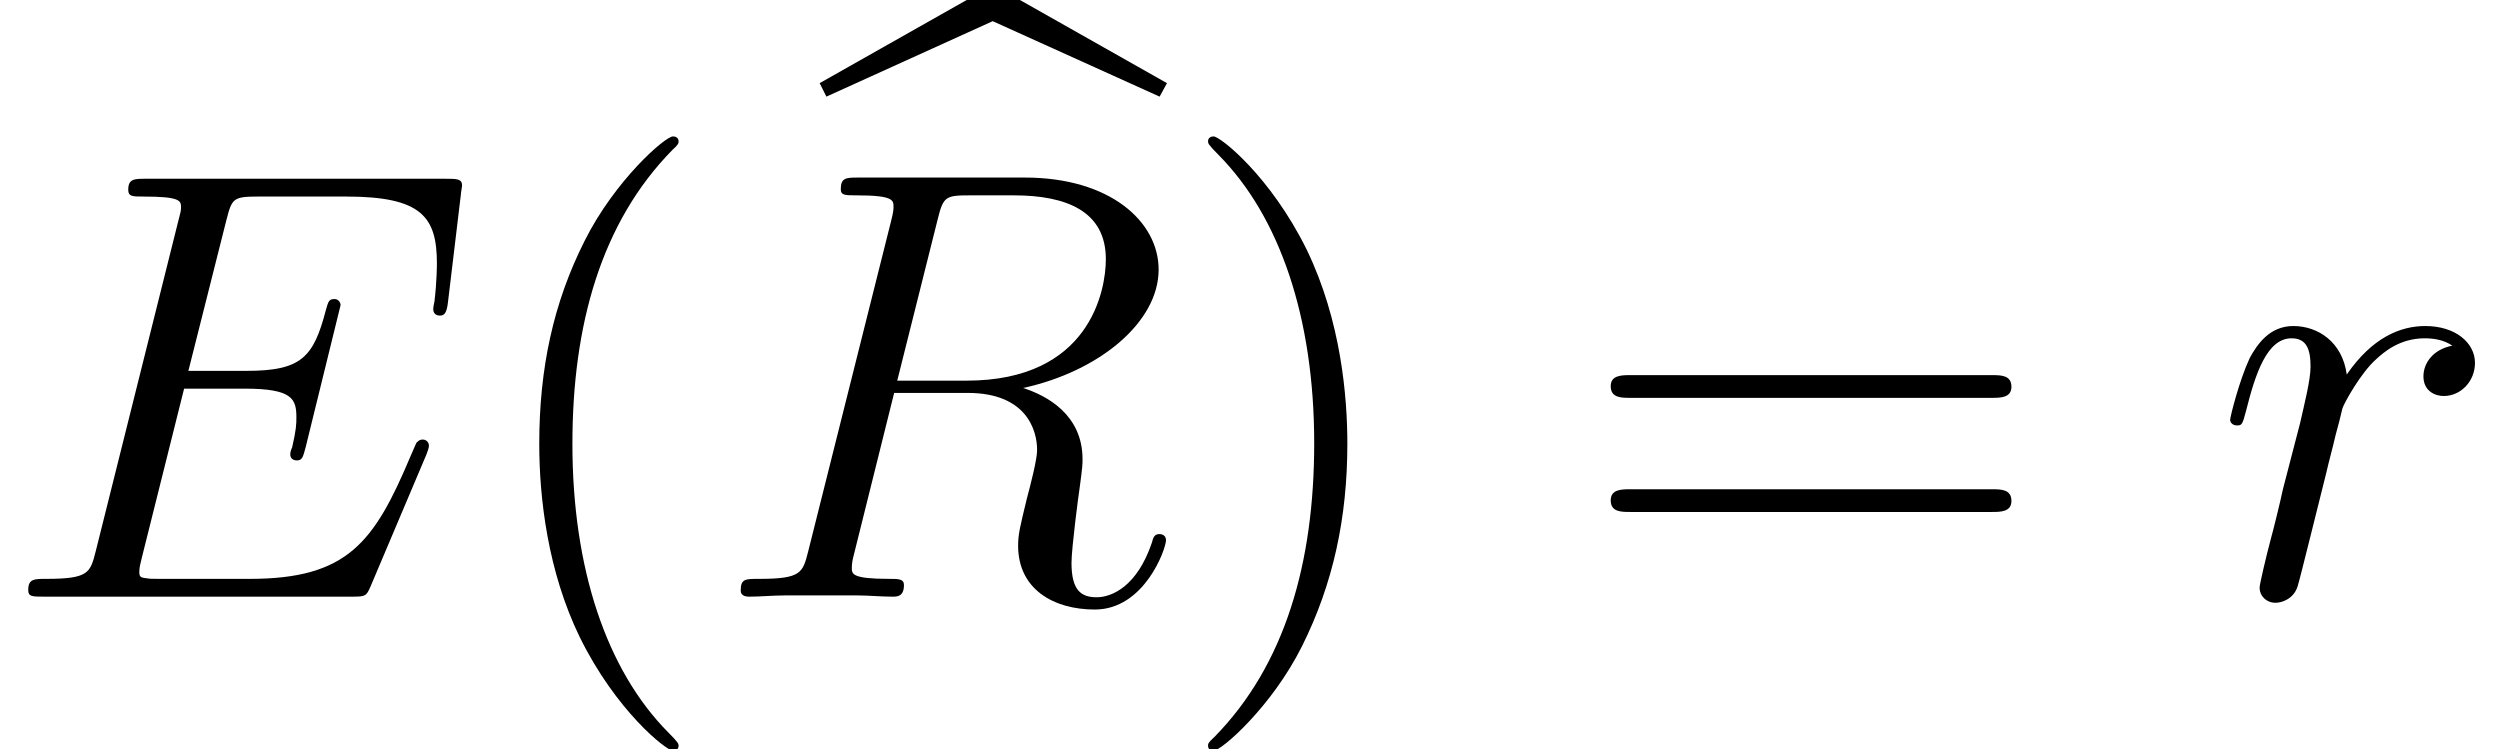 <?xml version='1.0'?>
<!-- This file was generated by dvisvgm 1.14.1 -->
<svg height='26.283pt' version='1.1' viewBox='203.83 105.045 58.446 17.522' width='87.669pt' xmlns='http://www.w3.org/2000/svg' xmlns:xlink='http://www.w3.org/1999/xlink'>
<defs>
<path d='M3.974 -9.827L7.876 -8.063L8.048 -8.378L3.988 -10.674L-0.072 -8.378L0.086 -8.063L3.974 -9.827Z' id='g0-98'/>
<path d='M4.663 3.486C4.663 3.443 4.663 3.414 4.419 3.171C2.984 1.722 2.181 -0.646 2.181 -3.572C2.181 -6.355 2.855 -8.751 4.519 -10.444C4.663 -10.573 4.663 -10.602 4.663 -10.645C4.663 -10.731 4.591 -10.76 4.533 -10.76C4.347 -10.76 3.171 -9.727 2.468 -8.321C1.736 -6.872 1.406 -5.337 1.406 -3.572C1.406 -2.295 1.607 -0.588 2.353 0.947C3.199 2.668 4.376 3.601 4.533 3.601C4.591 3.601 4.663 3.572 4.663 3.486Z' id='g2-40'/>
<path d='M4.046 -3.572C4.046 -4.663 3.902 -6.441 3.099 -8.106C2.252 -9.827 1.076 -10.76 0.918 -10.76C0.861 -10.76 0.789 -10.731 0.789 -10.645C0.789 -10.602 0.789 -10.573 1.033 -10.329C2.468 -8.88 3.271 -6.513 3.271 -3.587C3.271 -0.803 2.597 1.592 0.933 3.285C0.789 3.414 0.789 3.443 0.789 3.486C0.789 3.572 0.861 3.601 0.918 3.601C1.105 3.601 2.281 2.568 2.984 1.162C3.716 -0.301 4.046 -1.851 4.046 -3.572Z' id='g2-41'/>
<path d='M9.684 -4.648C9.885 -4.648 10.143 -4.648 10.143 -4.906C10.143 -5.179 9.899 -5.179 9.684 -5.179H1.234C1.033 -5.179 0.775 -5.179 0.775 -4.921C0.775 -4.648 1.019 -4.648 1.234 -4.648H9.684ZM9.684 -1.98C9.885 -1.98 10.143 -1.98 10.143 -2.238C10.143 -2.511 9.899 -2.511 9.684 -2.511H1.234C1.033 -2.511 0.775 -2.511 0.775 -2.252C0.775 -1.98 1.019 -1.98 1.234 -1.98H9.684Z' id='g2-61'/>
<path d='M9.971 -3.328C9.985 -3.371 10.028 -3.472 10.028 -3.529C10.028 -3.601 9.971 -3.673 9.885 -3.673C9.827 -3.673 9.798 -3.658 9.755 -3.615C9.727 -3.601 9.727 -3.572 9.598 -3.285C8.751 -1.277 8.134 -0.416 5.839 -0.416H3.744C3.544 -0.416 3.515 -0.416 3.429 -0.43C3.271 -0.445 3.257 -0.473 3.257 -0.588C3.257 -0.689 3.285 -0.775 3.314 -0.904L4.304 -4.863H5.724C6.843 -4.863 6.929 -4.619 6.929 -4.189C6.929 -4.046 6.929 -3.917 6.829 -3.486C6.8 -3.429 6.786 -3.371 6.786 -3.328C6.786 -3.228 6.857 -3.185 6.944 -3.185C7.073 -3.185 7.087 -3.285 7.144 -3.486L7.962 -6.814C7.962 -6.886 7.905 -6.958 7.819 -6.958C7.69 -6.958 7.675 -6.901 7.618 -6.7C7.331 -5.595 7.044 -5.279 5.767 -5.279H4.404L5.294 -8.809C5.423 -9.311 5.452 -9.354 6.04 -9.354H8.091C9.856 -9.354 10.214 -8.88 10.214 -7.79C10.214 -7.776 10.214 -7.374 10.157 -6.901C10.143 -6.843 10.128 -6.757 10.128 -6.728C10.128 -6.614 10.2 -6.571 10.286 -6.571C10.387 -6.571 10.444 -6.628 10.473 -6.886L10.774 -9.397C10.774 -9.44 10.803 -9.583 10.803 -9.612C10.803 -9.77 10.674 -9.77 10.415 -9.77H3.414C3.142 -9.77 2.998 -9.77 2.998 -9.512C2.998 -9.354 3.099 -9.354 3.343 -9.354C4.232 -9.354 4.232 -9.253 4.232 -9.095C4.232 -9.024 4.218 -8.966 4.175 -8.809L2.238 -1.062C2.109 -0.56 2.08 -0.416 1.076 -0.416C0.803 -0.416 0.66 -0.416 0.66 -0.158C0.66 0 0.746 0 1.033 0H8.235C8.55 0 8.565 -0.014 8.665 -0.244L9.971 -3.328Z' id='g1-69'/>
<path d='M5.279 -8.823C5.409 -9.354 5.466 -9.382 6.025 -9.382H7.058C8.292 -9.382 9.21 -9.009 9.21 -7.89C9.21 -7.159 8.837 -5.05 5.954 -5.05H4.333L5.279 -8.823ZM7.274 -4.878C9.052 -5.265 10.444 -6.413 10.444 -7.647C10.444 -8.766 9.311 -9.798 7.317 -9.798H3.429C3.142 -9.798 3.013 -9.798 3.013 -9.526C3.013 -9.382 3.113 -9.382 3.386 -9.382C4.246 -9.382 4.246 -9.268 4.246 -9.11C4.246 -9.081 4.246 -8.995 4.189 -8.78L2.252 -1.062C2.123 -0.56 2.095 -0.416 1.105 -0.416C0.775 -0.416 0.674 -0.416 0.674 -0.143C0.674 0 0.832 0 0.875 0C1.133 0 1.435 -0.029 1.707 -0.029H3.4C3.658 -0.029 3.96 0 4.218 0C4.333 0 4.49 0 4.49 -0.273C4.49 -0.416 4.361 -0.416 4.146 -0.416C3.271 -0.416 3.271 -0.531 3.271 -0.674C3.271 -0.689 3.271 -0.789 3.3 -0.904L4.261 -4.763H5.982C7.345 -4.763 7.603 -3.902 7.603 -3.429C7.603 -3.214 7.46 -2.654 7.36 -2.281C7.202 -1.621 7.159 -1.463 7.159 -1.191C7.159 -0.172 7.991 0.301 8.952 0.301C10.114 0.301 10.616 -1.119 10.616 -1.32C10.616 -1.42 10.544 -1.463 10.458 -1.463C10.344 -1.463 10.315 -1.377 10.286 -1.262C9.942 -0.244 9.354 0.014 8.995 0.014S8.407 -0.143 8.407 -0.789C8.407 -1.133 8.579 -2.439 8.593 -2.511C8.665 -3.041 8.665 -3.099 8.665 -3.214C8.665 -4.261 7.819 -4.706 7.274 -4.878Z' id='g1-82'/>
<path d='M5.581 -5.868C5.136 -5.782 4.906 -5.466 4.906 -5.15C4.906 -4.806 5.179 -4.691 5.38 -4.691C5.782 -4.691 6.111 -5.036 6.111 -5.466C6.111 -5.925 5.667 -6.327 4.949 -6.327C4.376 -6.327 3.716 -6.068 3.113 -5.193C3.013 -5.954 2.439 -6.327 1.865 -6.327C1.306 -6.327 1.019 -5.896 0.846 -5.581C0.603 -5.064 0.387 -4.203 0.387 -4.132C0.387 -4.074 0.445 -4.003 0.545 -4.003C0.66 -4.003 0.674 -4.017 0.76 -4.347C0.976 -5.208 1.248 -6.04 1.822 -6.04C2.166 -6.04 2.267 -5.796 2.267 -5.38C2.267 -5.064 2.123 -4.505 2.023 -4.06L1.621 -2.511C1.564 -2.238 1.406 -1.592 1.334 -1.334C1.234 -0.961 1.076 -0.287 1.076 -0.215C1.076 -0.014 1.234 0.143 1.449 0.143C1.607 0.143 1.879 0.043 1.965 -0.244C2.008 -0.359 2.539 -2.525 2.625 -2.855C2.697 -3.171 2.783 -3.472 2.855 -3.787C2.912 -3.988 2.97 -4.218 3.013 -4.404C3.056 -4.533 3.443 -5.236 3.802 -5.552C3.974 -5.71 4.347 -6.04 4.935 -6.04C5.165 -6.04 5.394 -5.997 5.581 -5.868Z' id='g1-114'/>
</defs>
<g id='page1'>
<rect fill='#ffffff' height='17.522' width='58.446' x='203.83' y='105.045'/>
<use x='203.83' xlink:href='#g1-69' y='118.994'/>
<use x='215.031' xlink:href='#g2-40' y='118.994'/>
<use x='223.064' xlink:href='#g0-98' y='115.367'/>
<use x='220.473' xlink:href='#g1-82' y='118.994'/>
<use x='231.283' xlink:href='#g2-41' y='118.994'/>
<use x='240.711' xlink:href='#g2-61' y='118.994'/>
<use x='255.58' xlink:href='#g1-114' y='118.994'/>
</g>
</svg>
